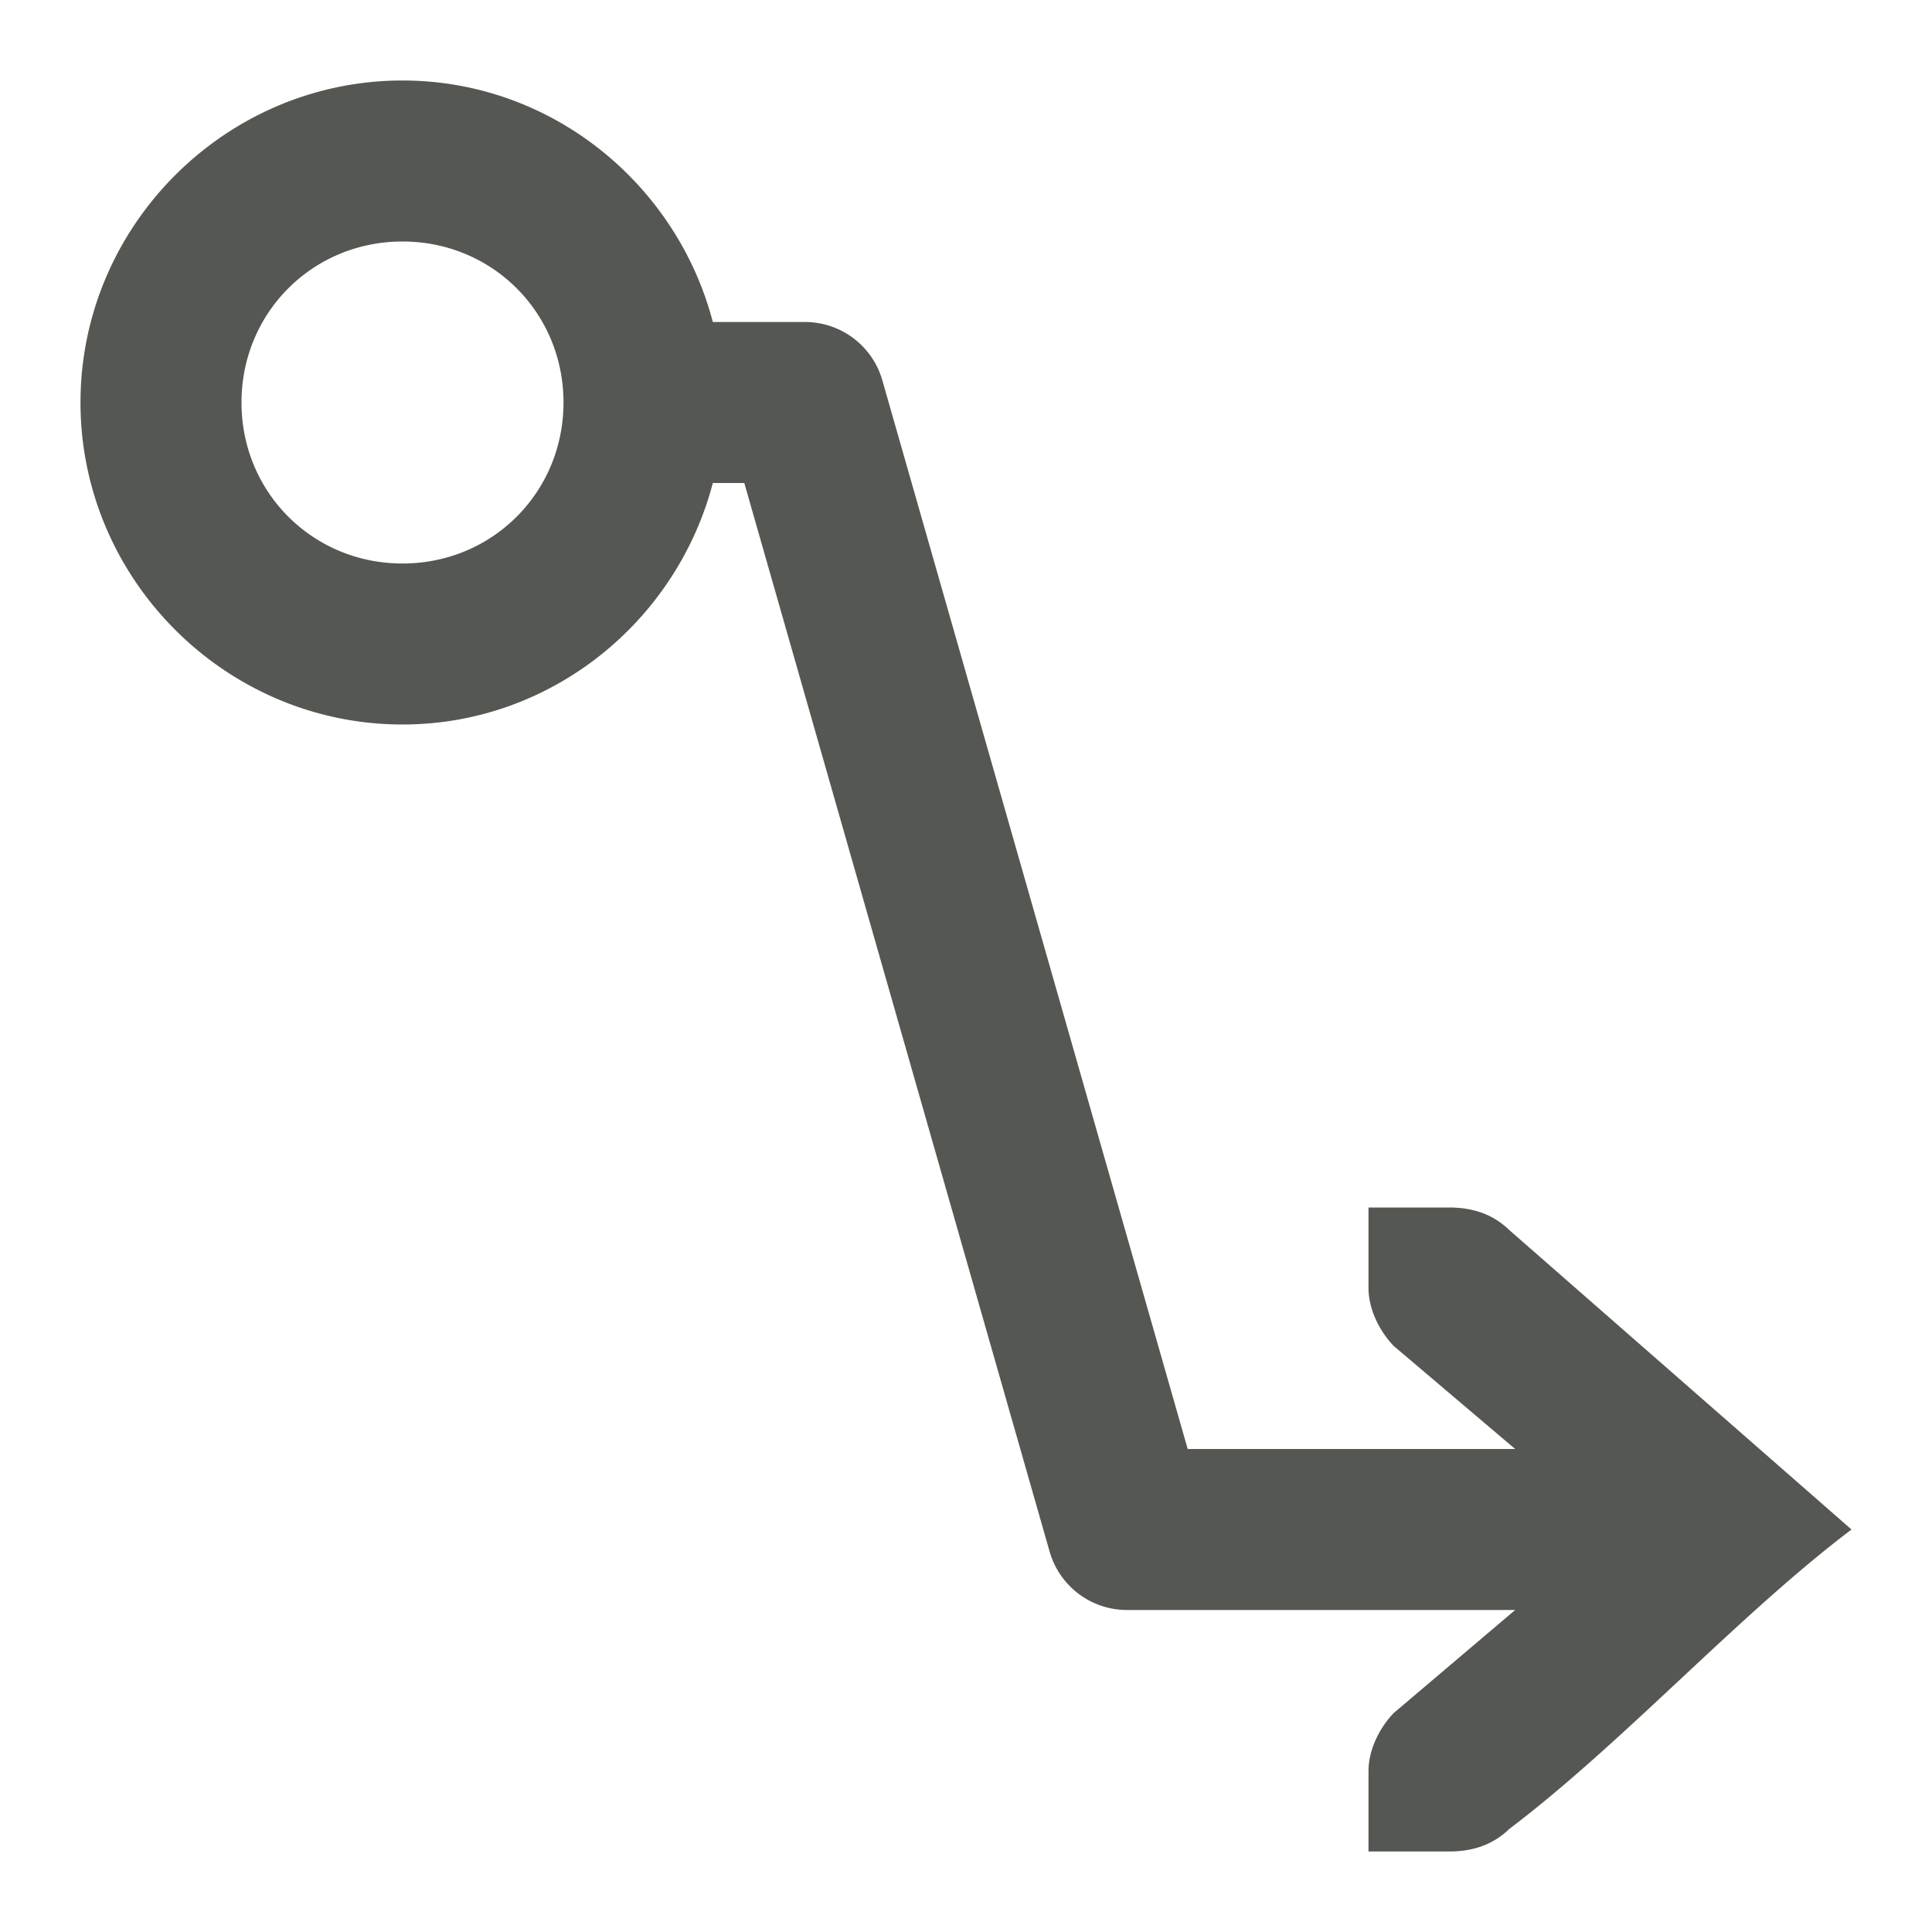 <svg xmlns="http://www.w3.org/2000/svg" viewBox="0 0 24 24">
 <path
     style="fill:#555753"
     d="M 5 1 C 2.803 1 1 2.803 1 5 C 1 7.197 2.803 9 5 9 C 6.85 9 8.406 7.716 8.855 6 L 9.246 6 L 13.039 19.275 A 1 1 0 0 0 14 20 L 18.822 20 L 17.312 21.281 C 17.13 21.472 17 21.743 17 22 L 17 23 L 17.414 23 L 18 23 C 18.309 23 18.552 22.91 18.75 22.719 C 20.167 21.646 21.583 20.073 23 19 L 18.75 15.281 C 18.552 15.09 18.309 15 18 15 L 17.414 15 L 17 15 L 17 16 C 17 16.257 17.13 16.528 17.312 16.719 L 18.822 18 L 14.754 18 L 10.961 4.725 A 1 1 0 0 0 10 4 L 8.855 4 C 8.406 2.284 6.85 1 5 1 z M 5 3 C 6.116 3 7 3.884 7 5 C 7 6.116 6.116 7 5 7 C 3.884 7 3 6.116 3 5 C 3 3.884 3.884 3 5 3 z "
     />
 </svg>
